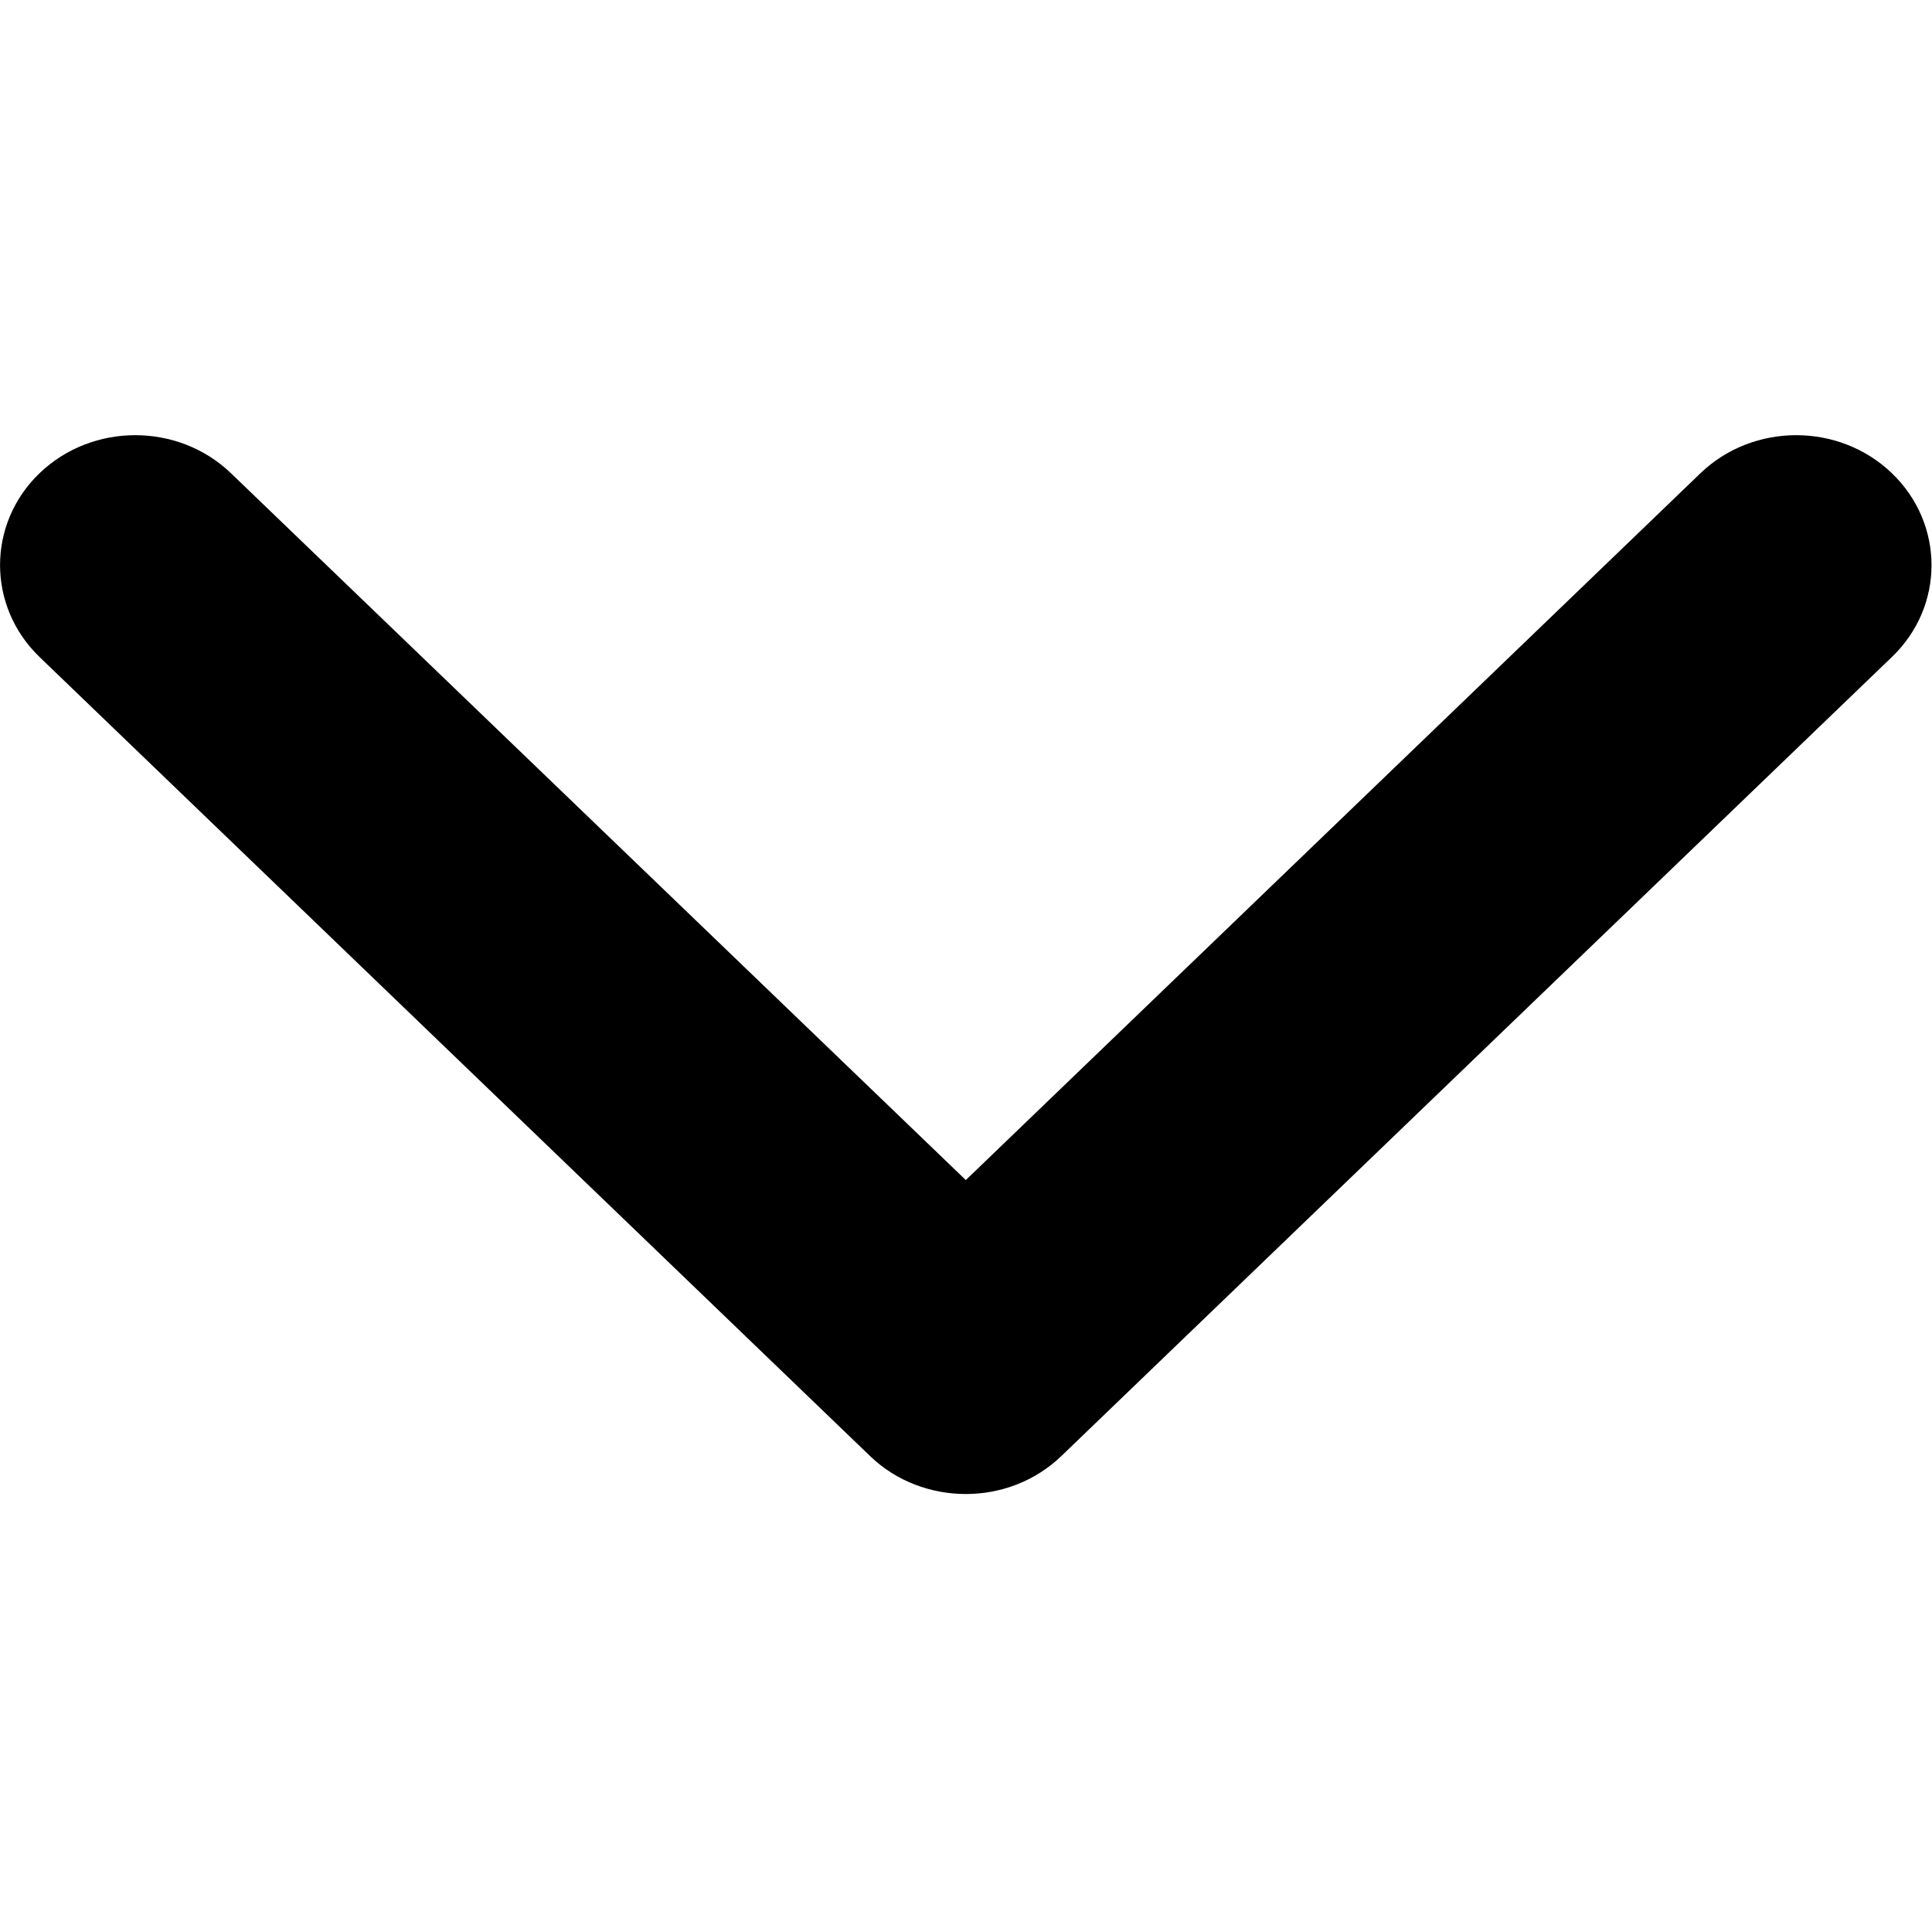 <?xml version="1.0" encoding="utf-8"?>
<!-- Generator: Adobe Illustrator 18.1.1, SVG Export Plug-In . SVG Version: 6.00 Build 0)  -->
<svg version="1.0" id="Layer_1" xmlns="http://www.w3.org/2000/svg" xmlns:xlink="http://www.w3.org/1999/xlink" x="0px" y="0px"
	 viewBox="0 0 1000 1000" enable-background="new 0 0 1000 1000" xml:space="preserve">
<path fill-rule="evenodd" clip-rule="evenodd" d="M450.4,753.7L20.5,340.1c-27.3-26.3-27.3-69,0-95.2c27.3-26.2,71.7-26.2,99,0
	l380.4,365.9l380.3-365.9c27.3-26.2,71.7-26.2,99,0c27.4,26.3,27.4,69,0,95.2L549.3,753.7c-13.7,13.1-31.5,19.6-49.4,19.6
	C482,773.3,464,766.8,450.4,753.7L450.4,753.7z"/>
</svg>
